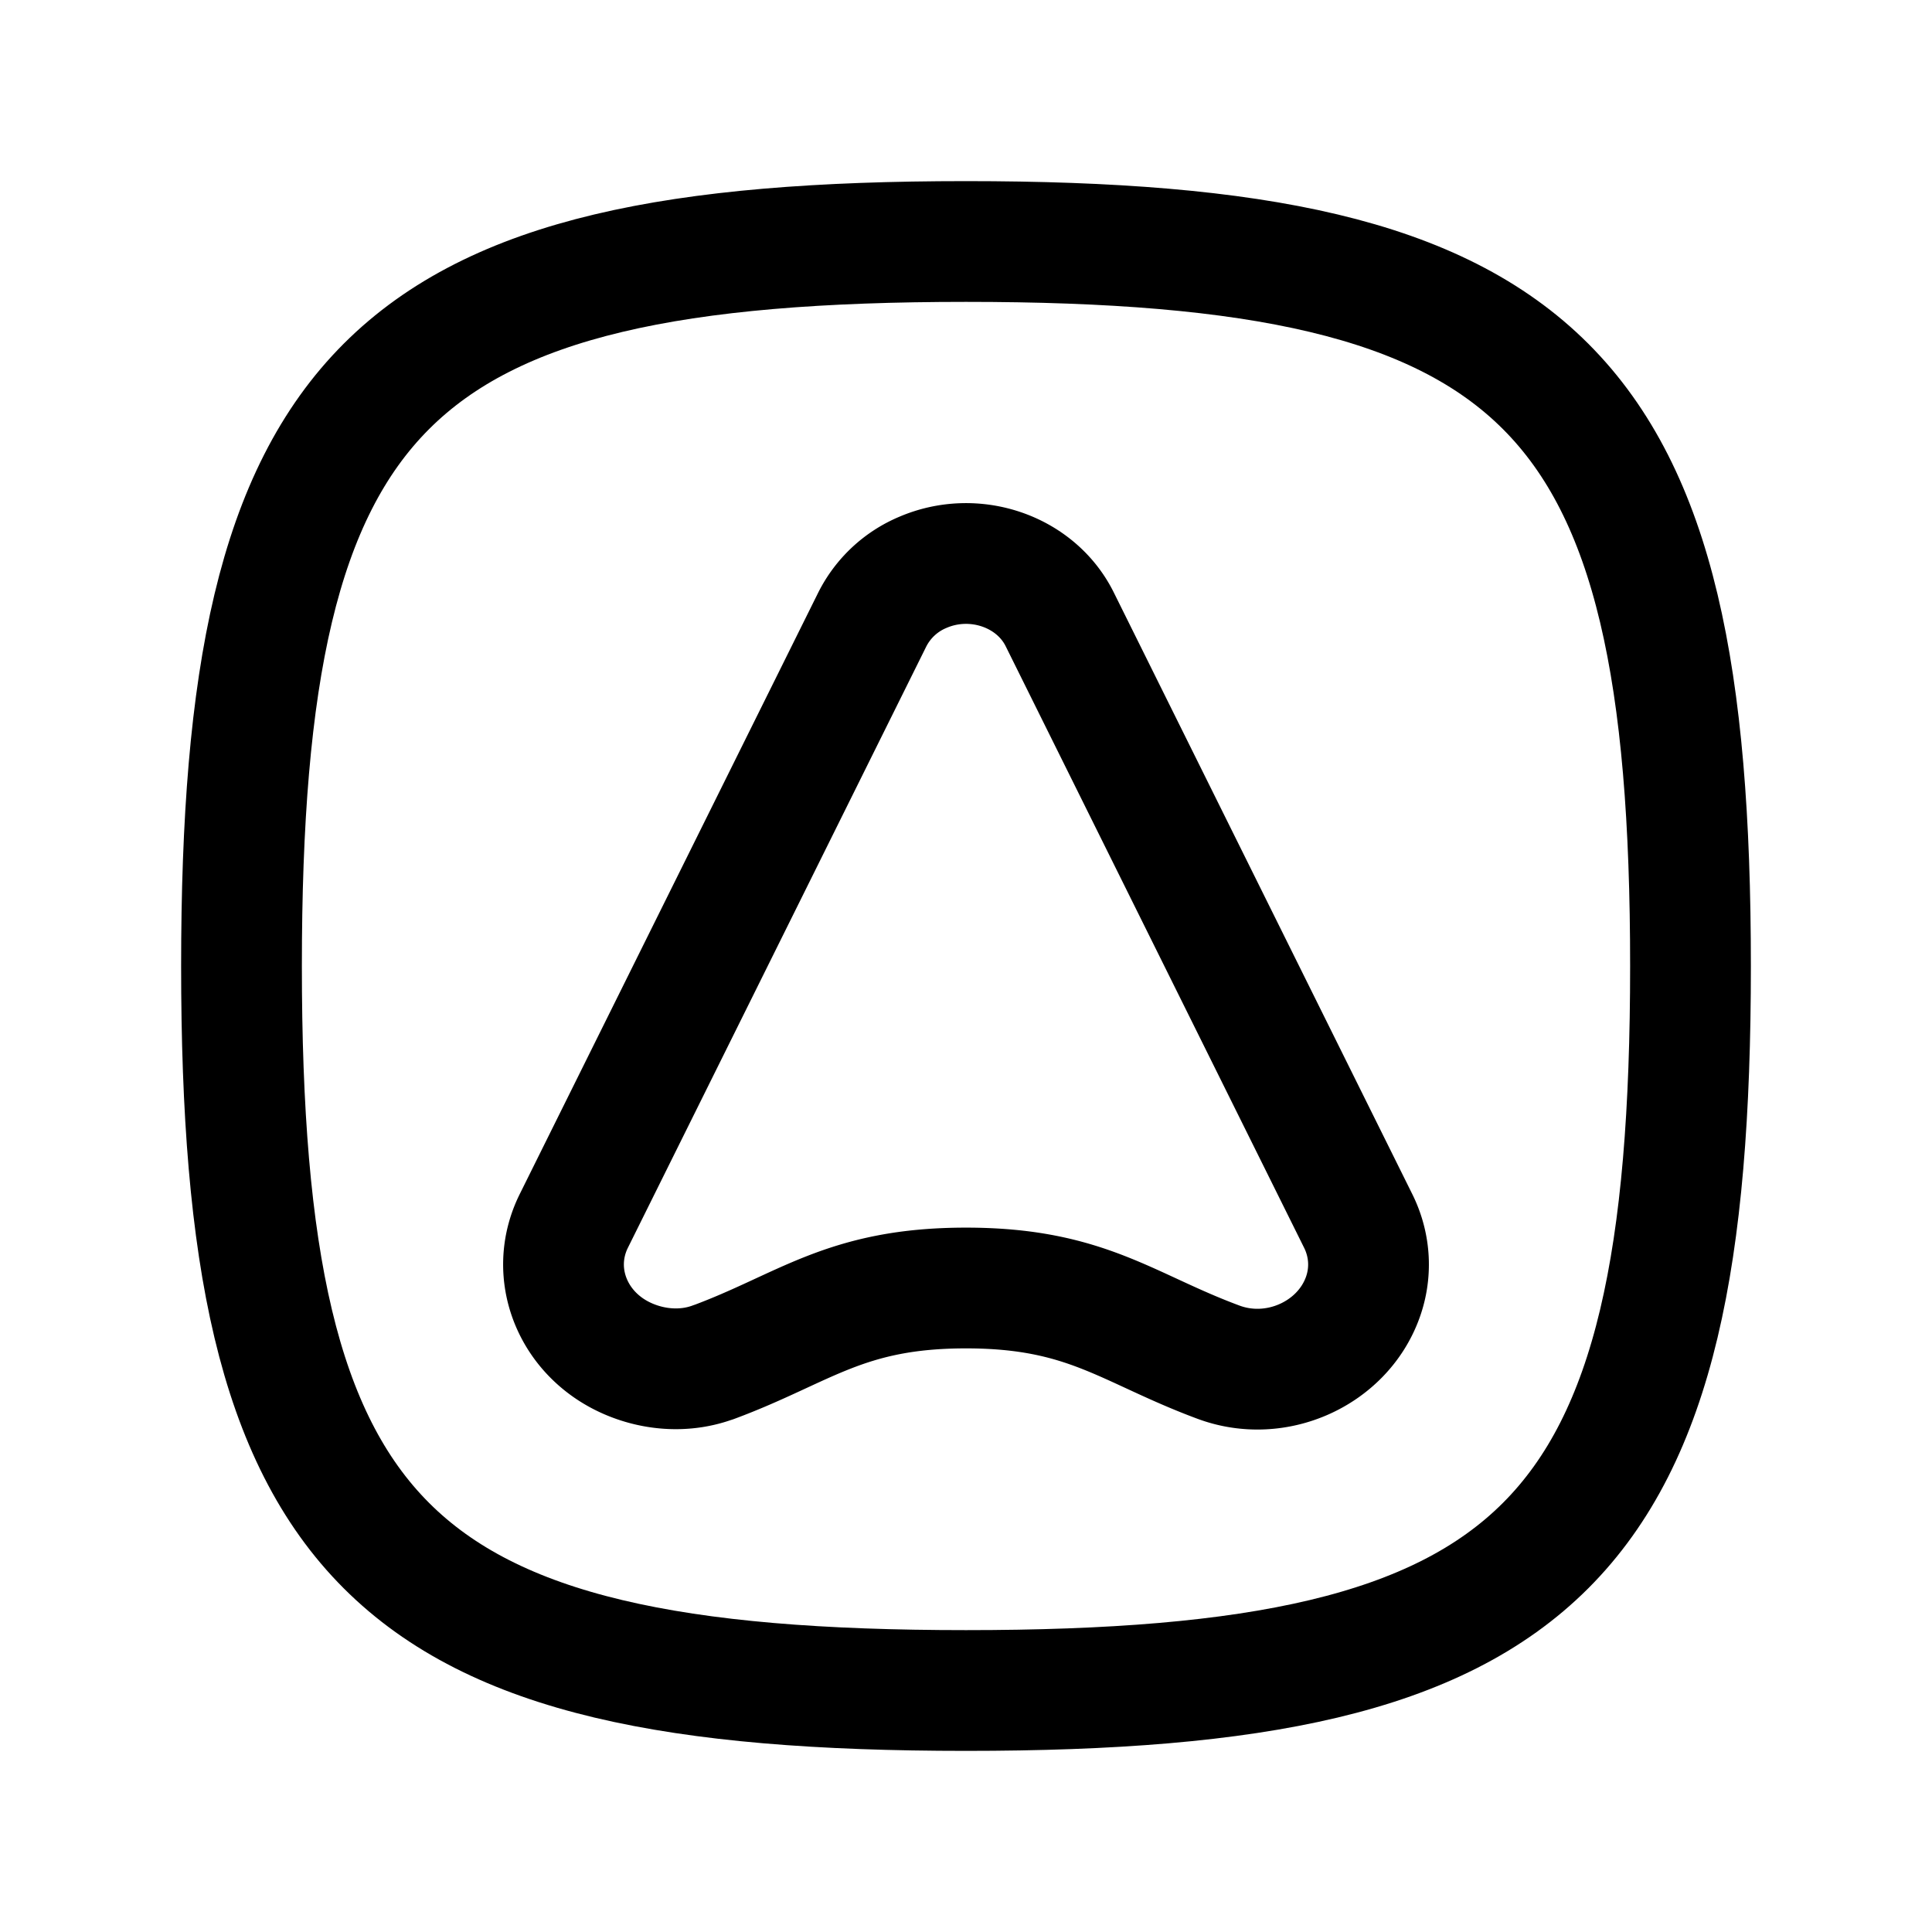 <svg xmlns="http://www.w3.org/2000/svg" fill="none" stroke-linecap="round" stroke-linejoin="round" viewBox="0 0 24 24" stroke-width="1.5" stroke="currentColor" aria-hidden="true" data-slot="icon" height="16px" width="16px">
  <path d="M12 3c7.2 0 9 1.8 9 9s-1.8 9-9 9-9-1.8-9-9 1.8-9 9-9"/>
  <path d="M8.863 16.922C10 16.5 10.5 16 12 16s2 .5 3.138.922c.713.264 1.516-.102 1.778-.772.126-.32.11-.673-.044-.983l-3.708-7.474c-.297-.598-1.058-.859-1.7-.583a1.24 1.24 0 0 0-.627.583l-3.709 7.474c-.321.648-.017 1.415.679 1.714.332.143.715.167 1.056.04z"/>
</svg>
